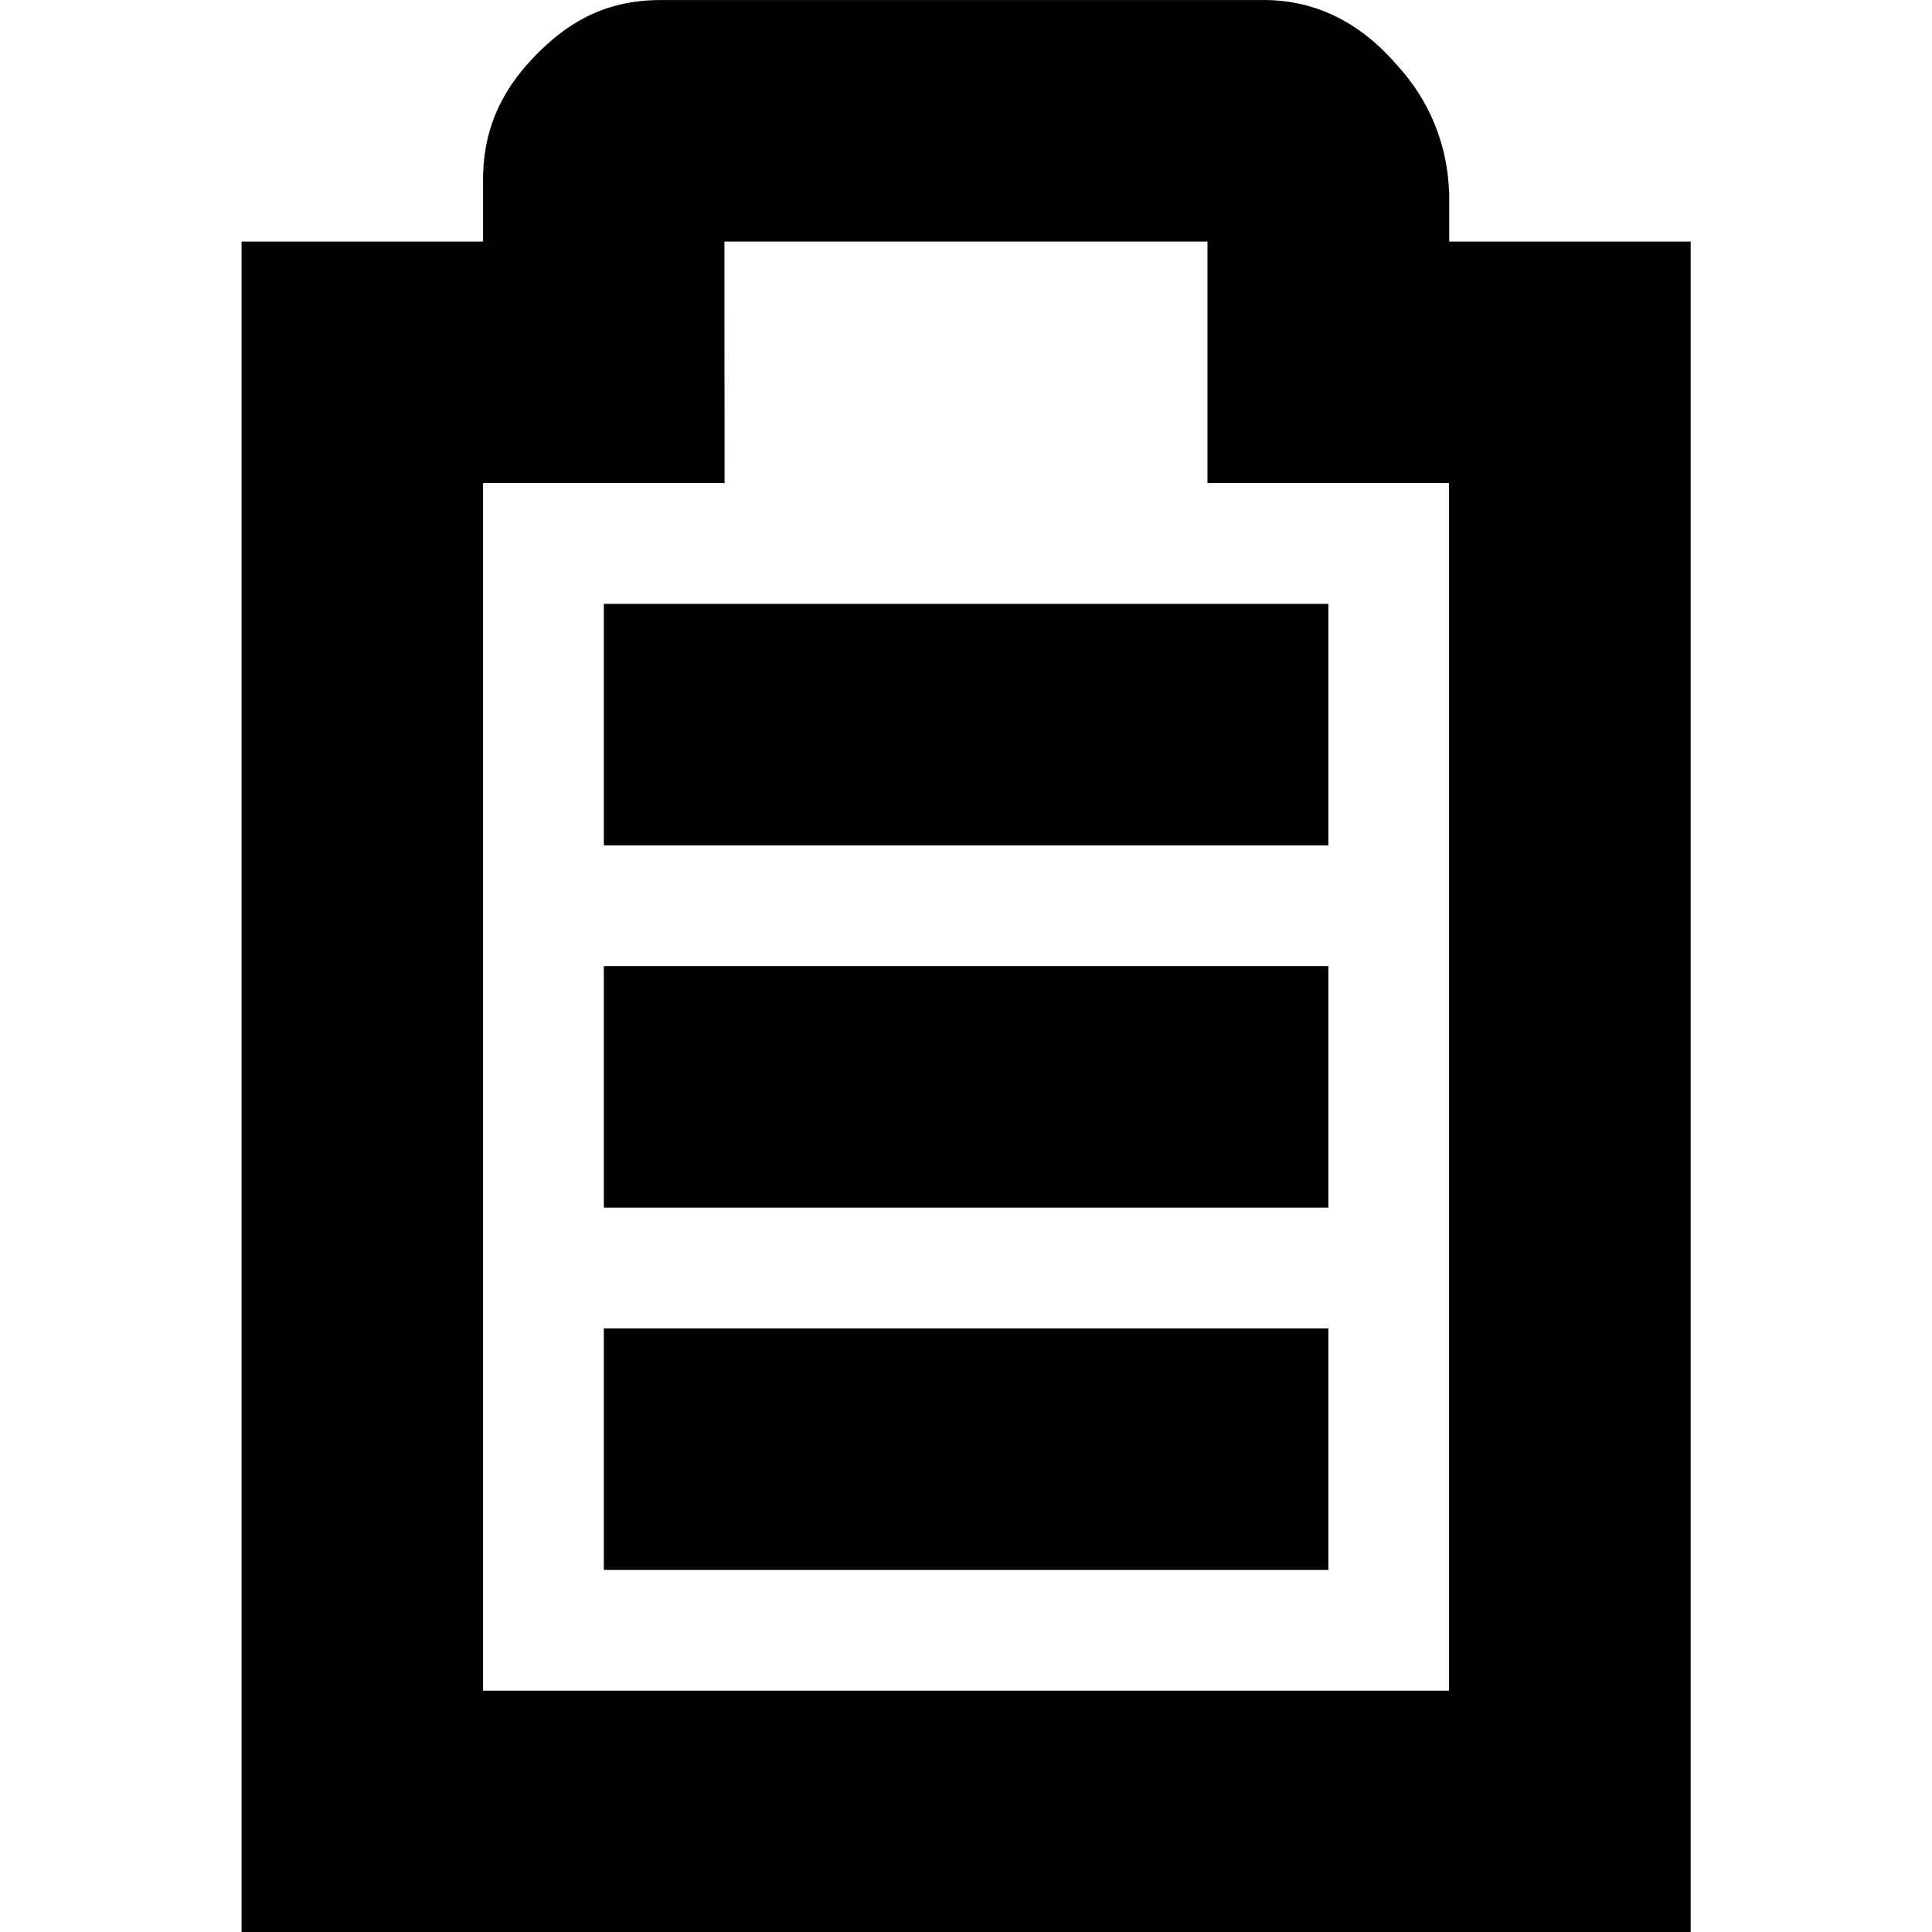<!-- Generated by IcoMoon.io -->
<svg version="1.1" xmlns="http://www.w3.org/2000/svg" width="32" height="32" viewBox="0 0 32 32">
<title>battery</title>
<path d="M10.001 10.002v4h12.001v-4z"></path>
<path d="M10.939 0.001c-0.98 0-1.594 0.432-2.064 0.912s-0.874 1.112-0.874 2.060v1.028h-4v28.002h24.002v-28.002h-4v-0.812l-0.004-0.056c-0.037-0.783-0.346-1.486-0.834-2.025l0.002 0.003c-0.472-0.56-1.24-1.17-2.4-1.106l0.112-0.004zM11.999 4.001h8.001v4h4v20.002h-15.999v-20.002h4z"></path>
<path d="M10.001 16.002v4h12.001v-4zM10.001 22.003v4h12.001v-4z"></path>
</svg>
